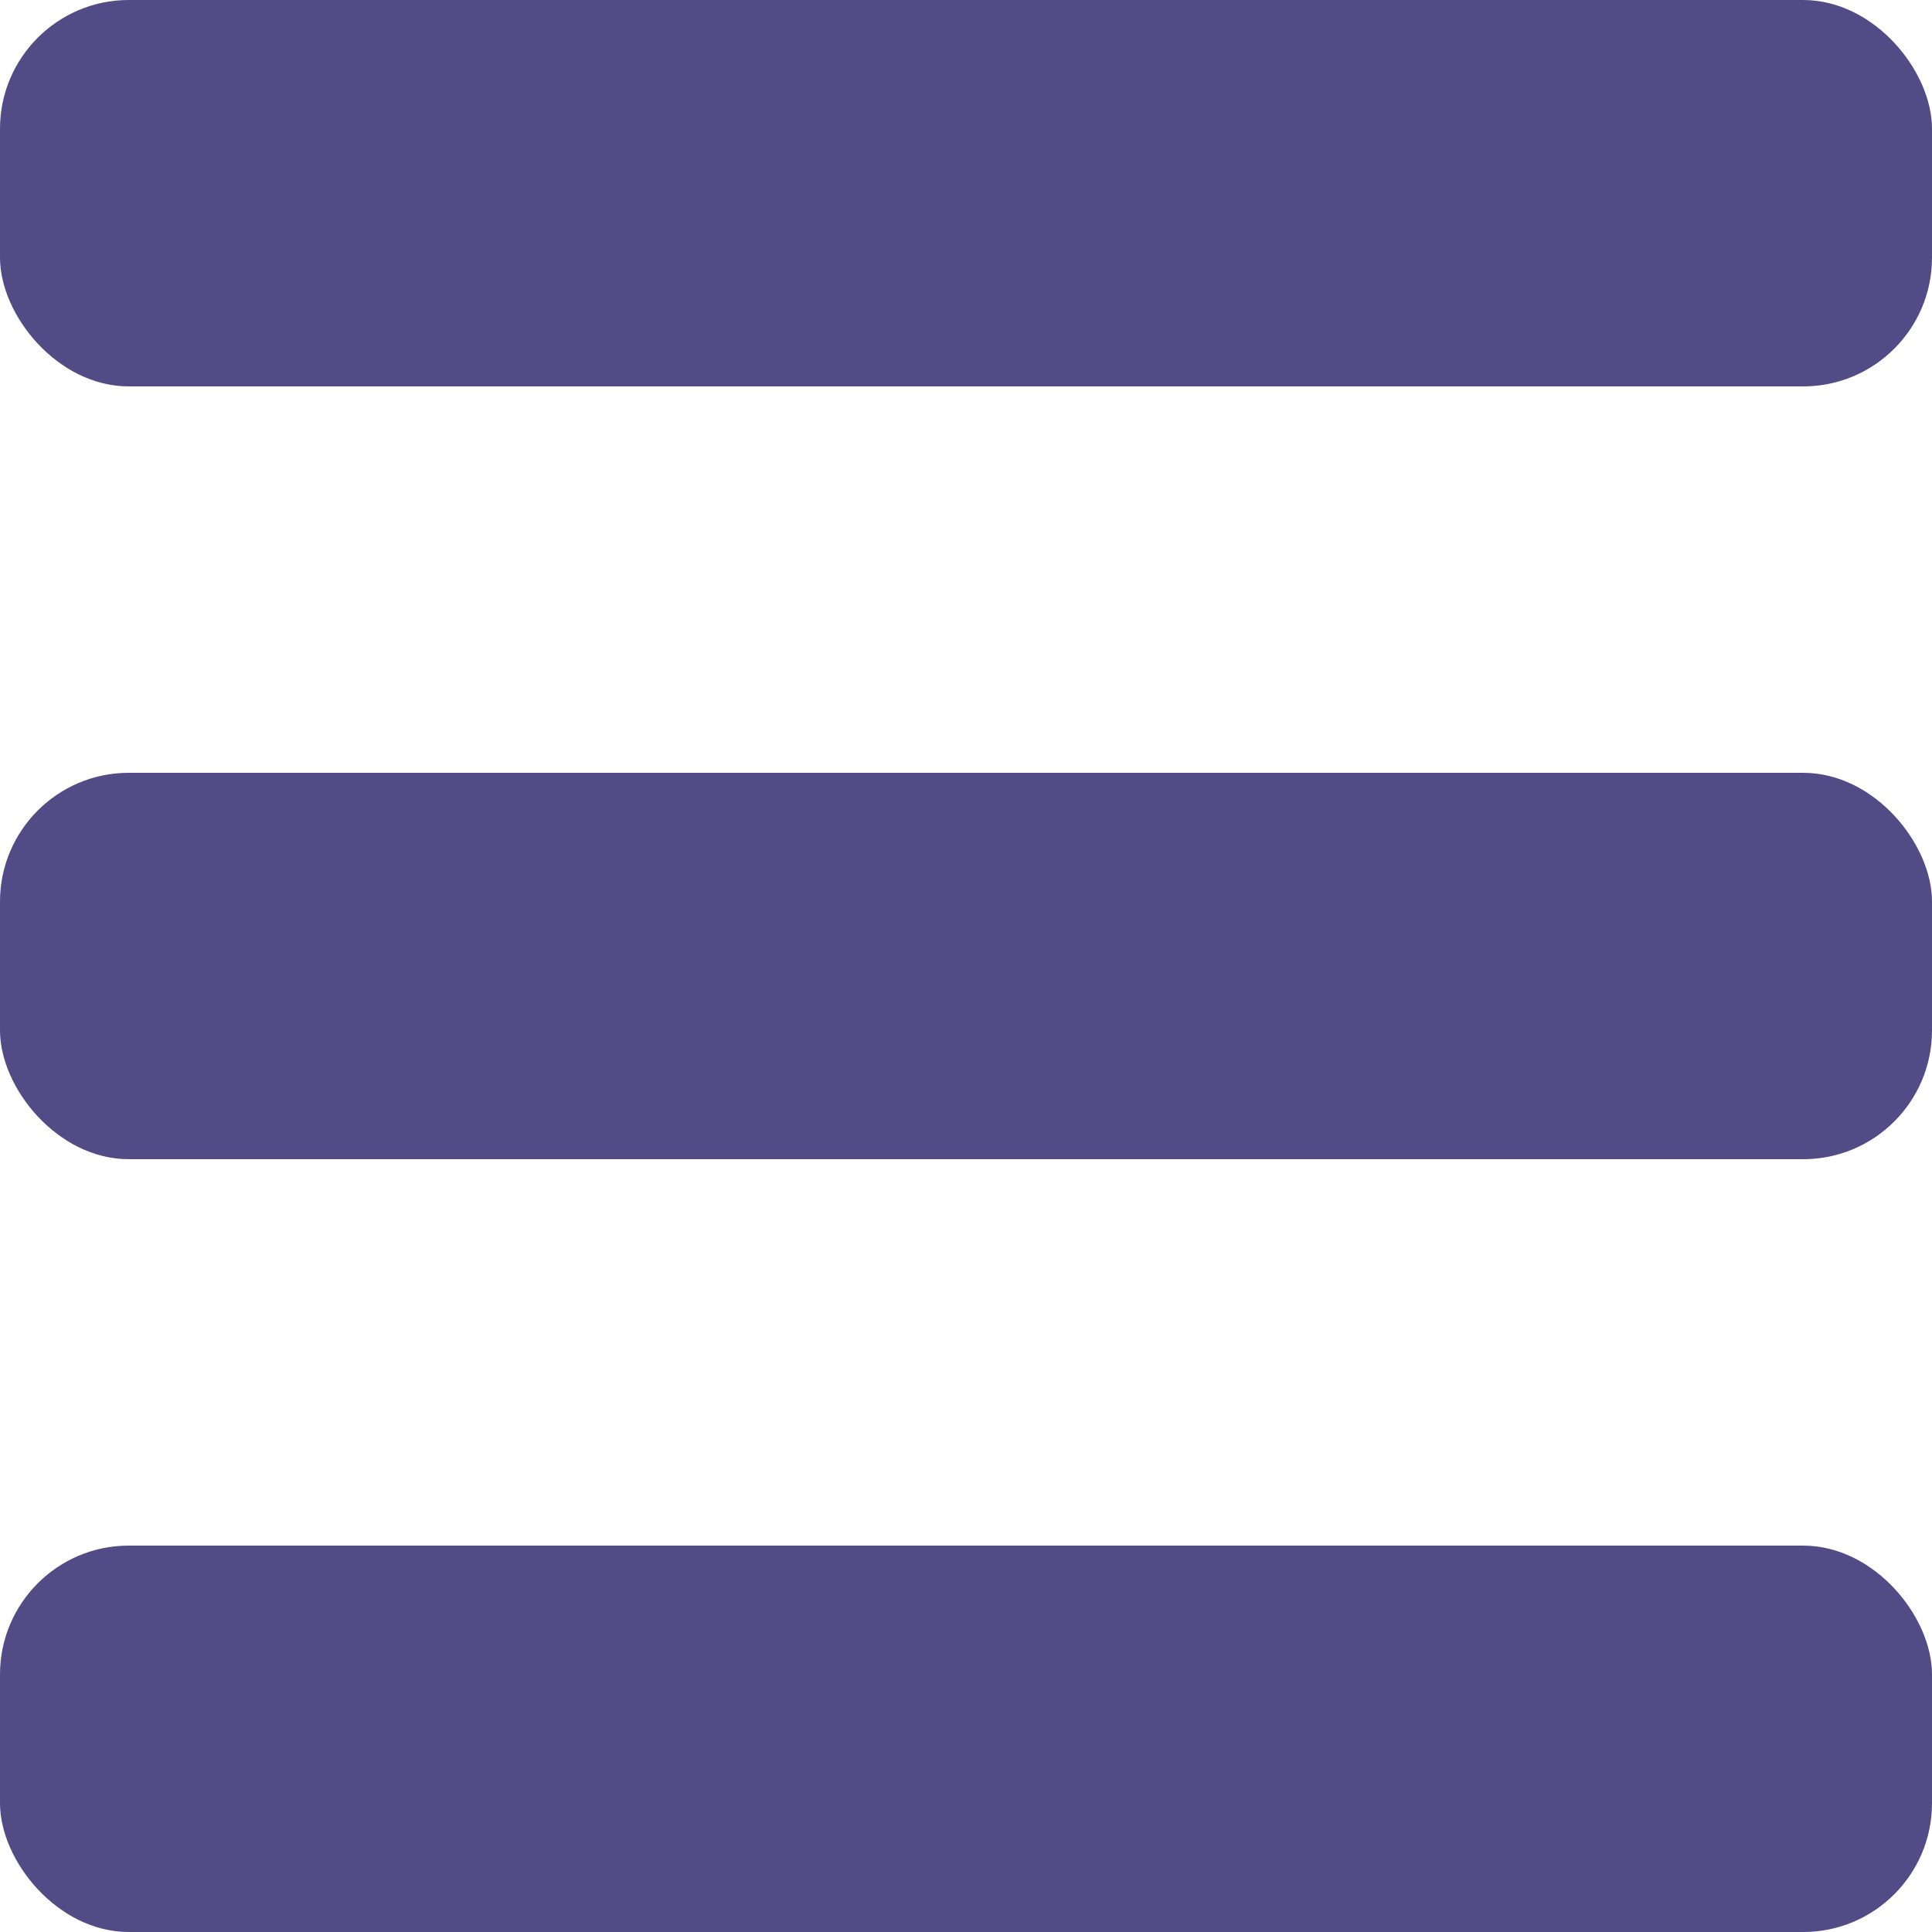 <svg width="15" height="15" viewBox="0 0 15 15" fill="none" xmlns="http://www.w3.org/2000/svg">
<rect width="15" height="3" rx="1" fill="#524B85"/>
<rect y="6" width="15" height="3" rx="1" fill="#524B85"/>
<rect y="12" width="15" height="3" rx="1" fill="#524B85"/>
</svg>
